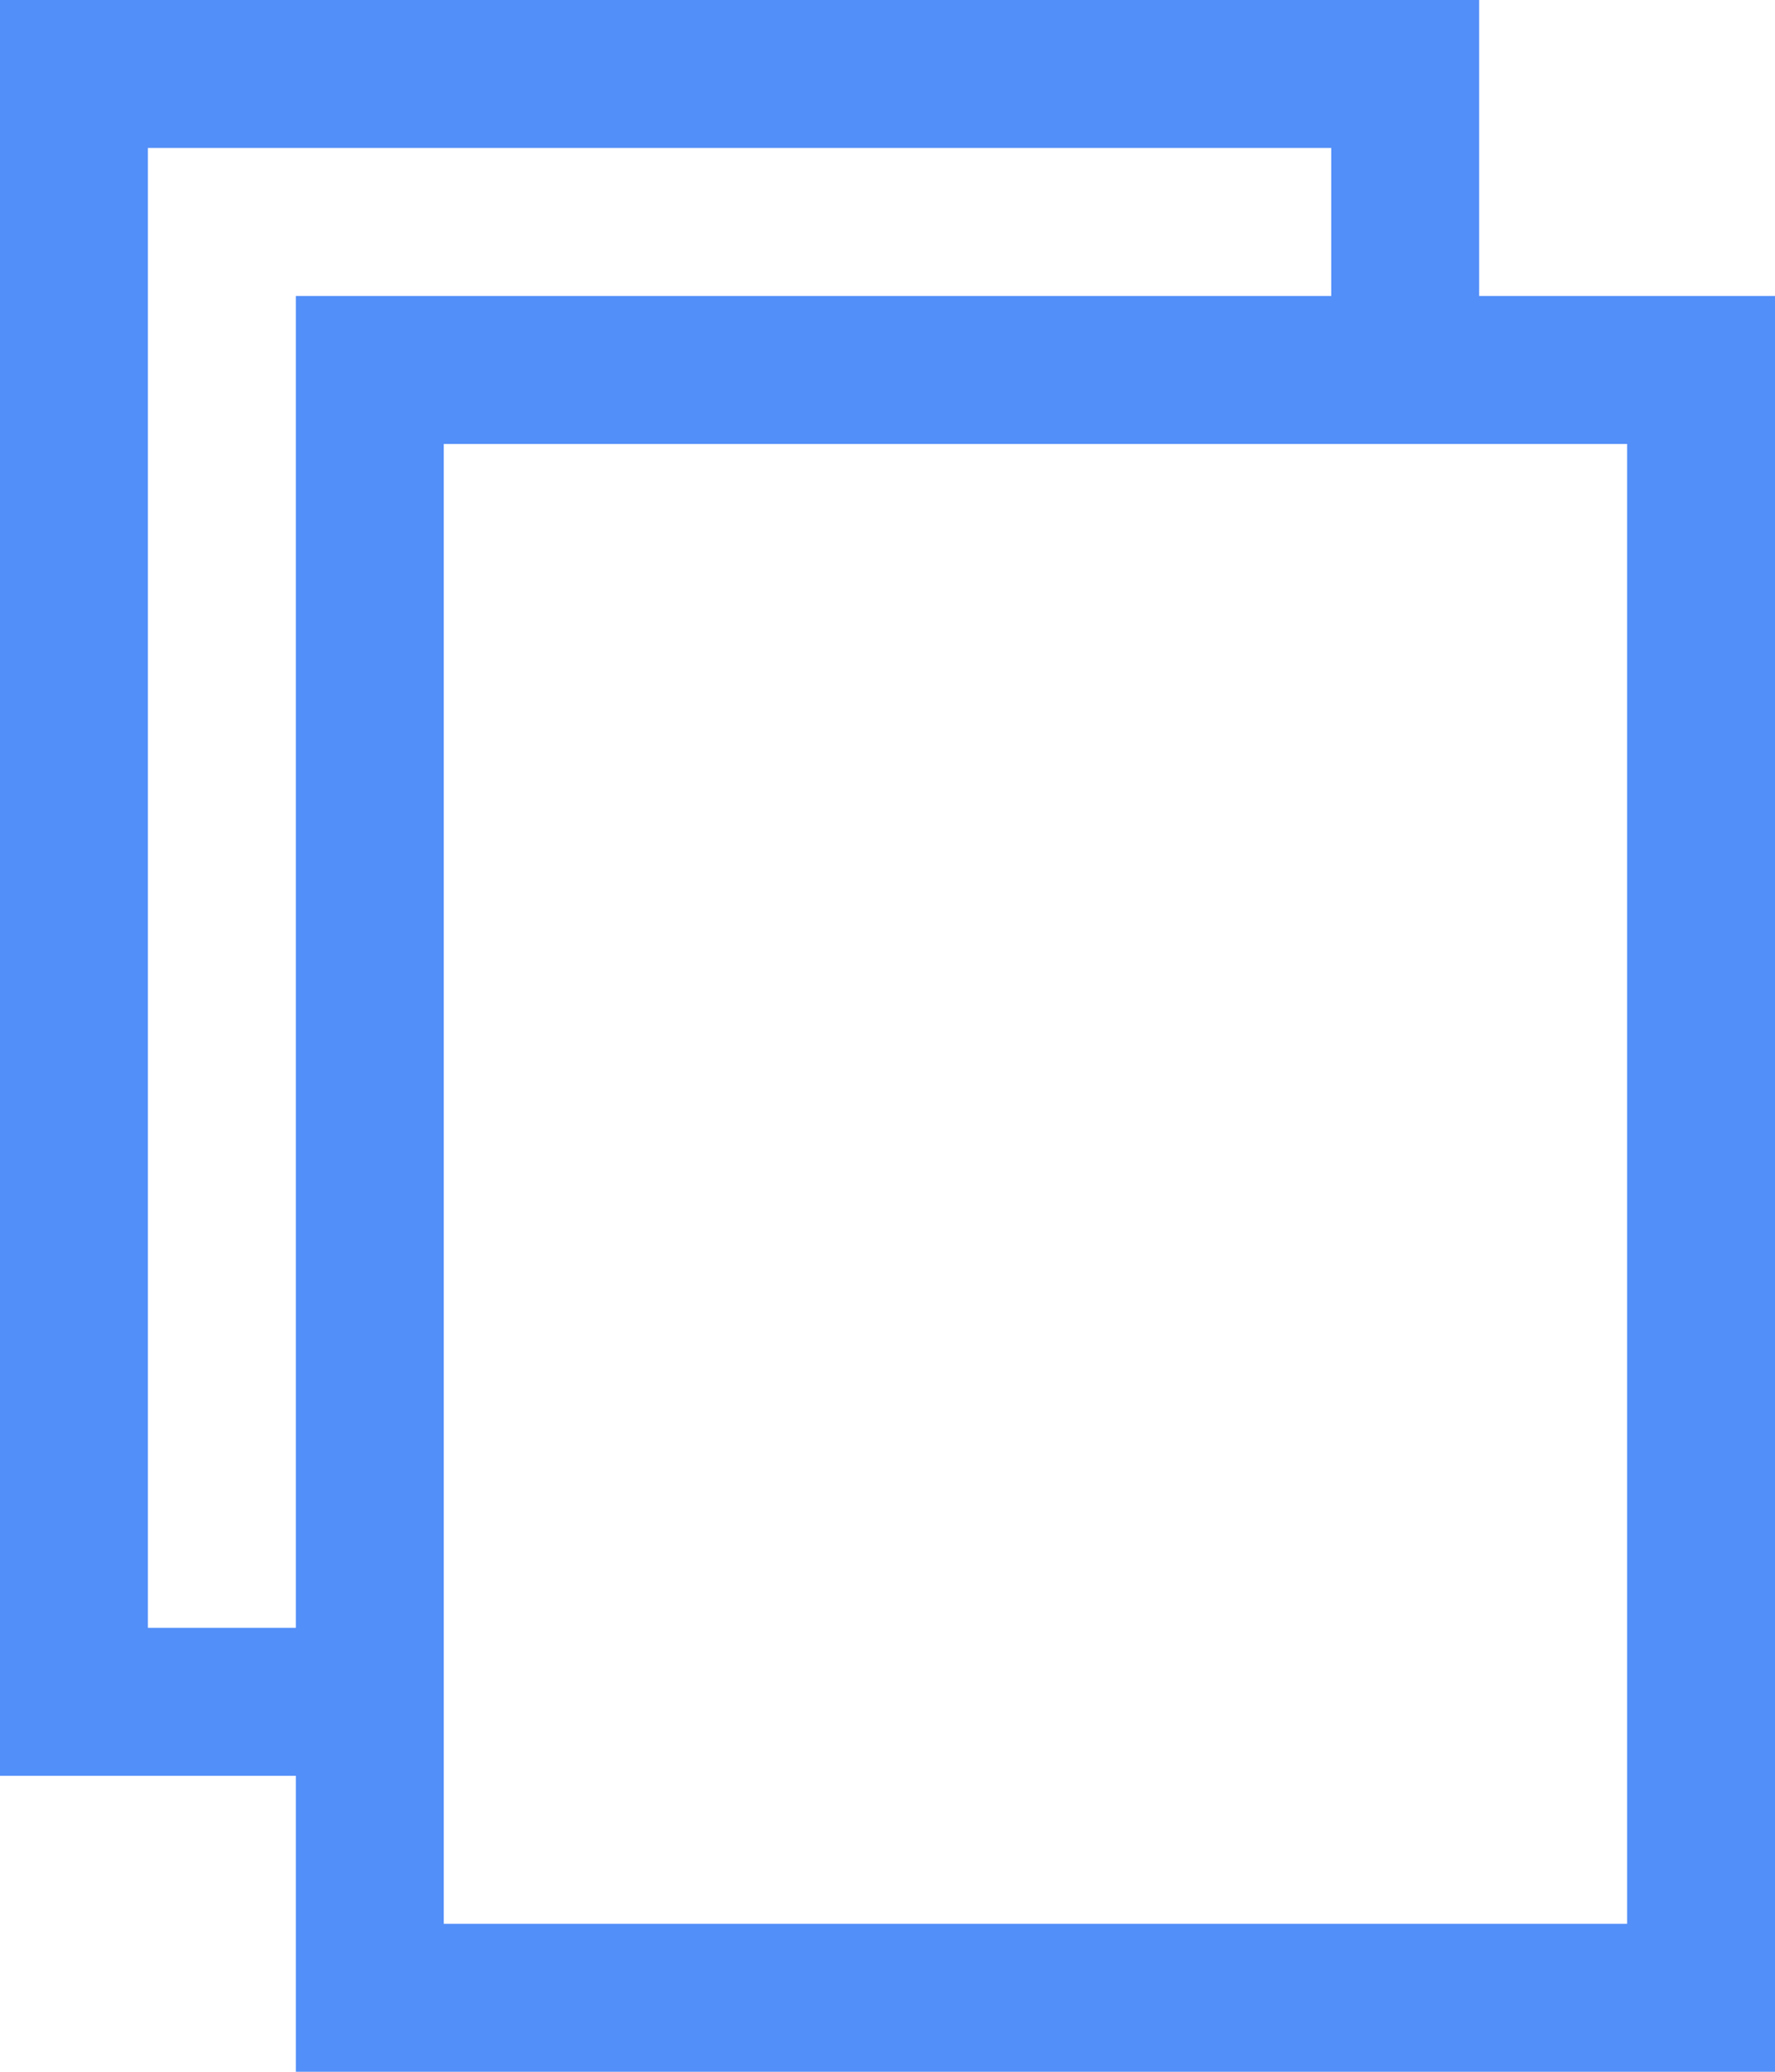 <?xml version="1.0" encoding="UTF-8"?>
<svg width="12px" height="14px" viewBox="0 0 12 14" version="1.1" xmlns="http://www.w3.org/2000/svg" xmlns:xlink="http://www.w3.org/1999/xlink">
    <!-- Generator: Sketch 56.2 (81672) - https://sketch.com -->
    <title>ic_前往备份 3@3x</title>
    <desc>Created with Sketch.</desc>
    <g id="设计稿2.0" stroke="none" stroke-width="1" fill="none" fill-rule="evenodd">
        <g id="1.1_Repo列表" transform="translate(-1294, -435)" fill="#538FF8">
            <g id="列表" transform="translate(280, 326)">
                <g id="编组" transform="translate(928, 12)">
                    <g id="ICON/复制" transform="translate(84, 96)">
                        <g id="ic_复制">
                            <g fill-rule="nonzero" id="矩形">
                                <path d="M12,3 L14,3 L14,15 L4,15 L4,13 L2,13 L2,1 L12,1 L12,3 Z M11,3 L11,2 L3,2 L3,12 L4,12 L4,3 L11,3 Z M5,4 L5,14 L13,14 L13,4 L5,4 Z"></path>
                            </g>
                        </g>
                    </g>
                </g>
            </g>
        </g>
    </g>
</svg>